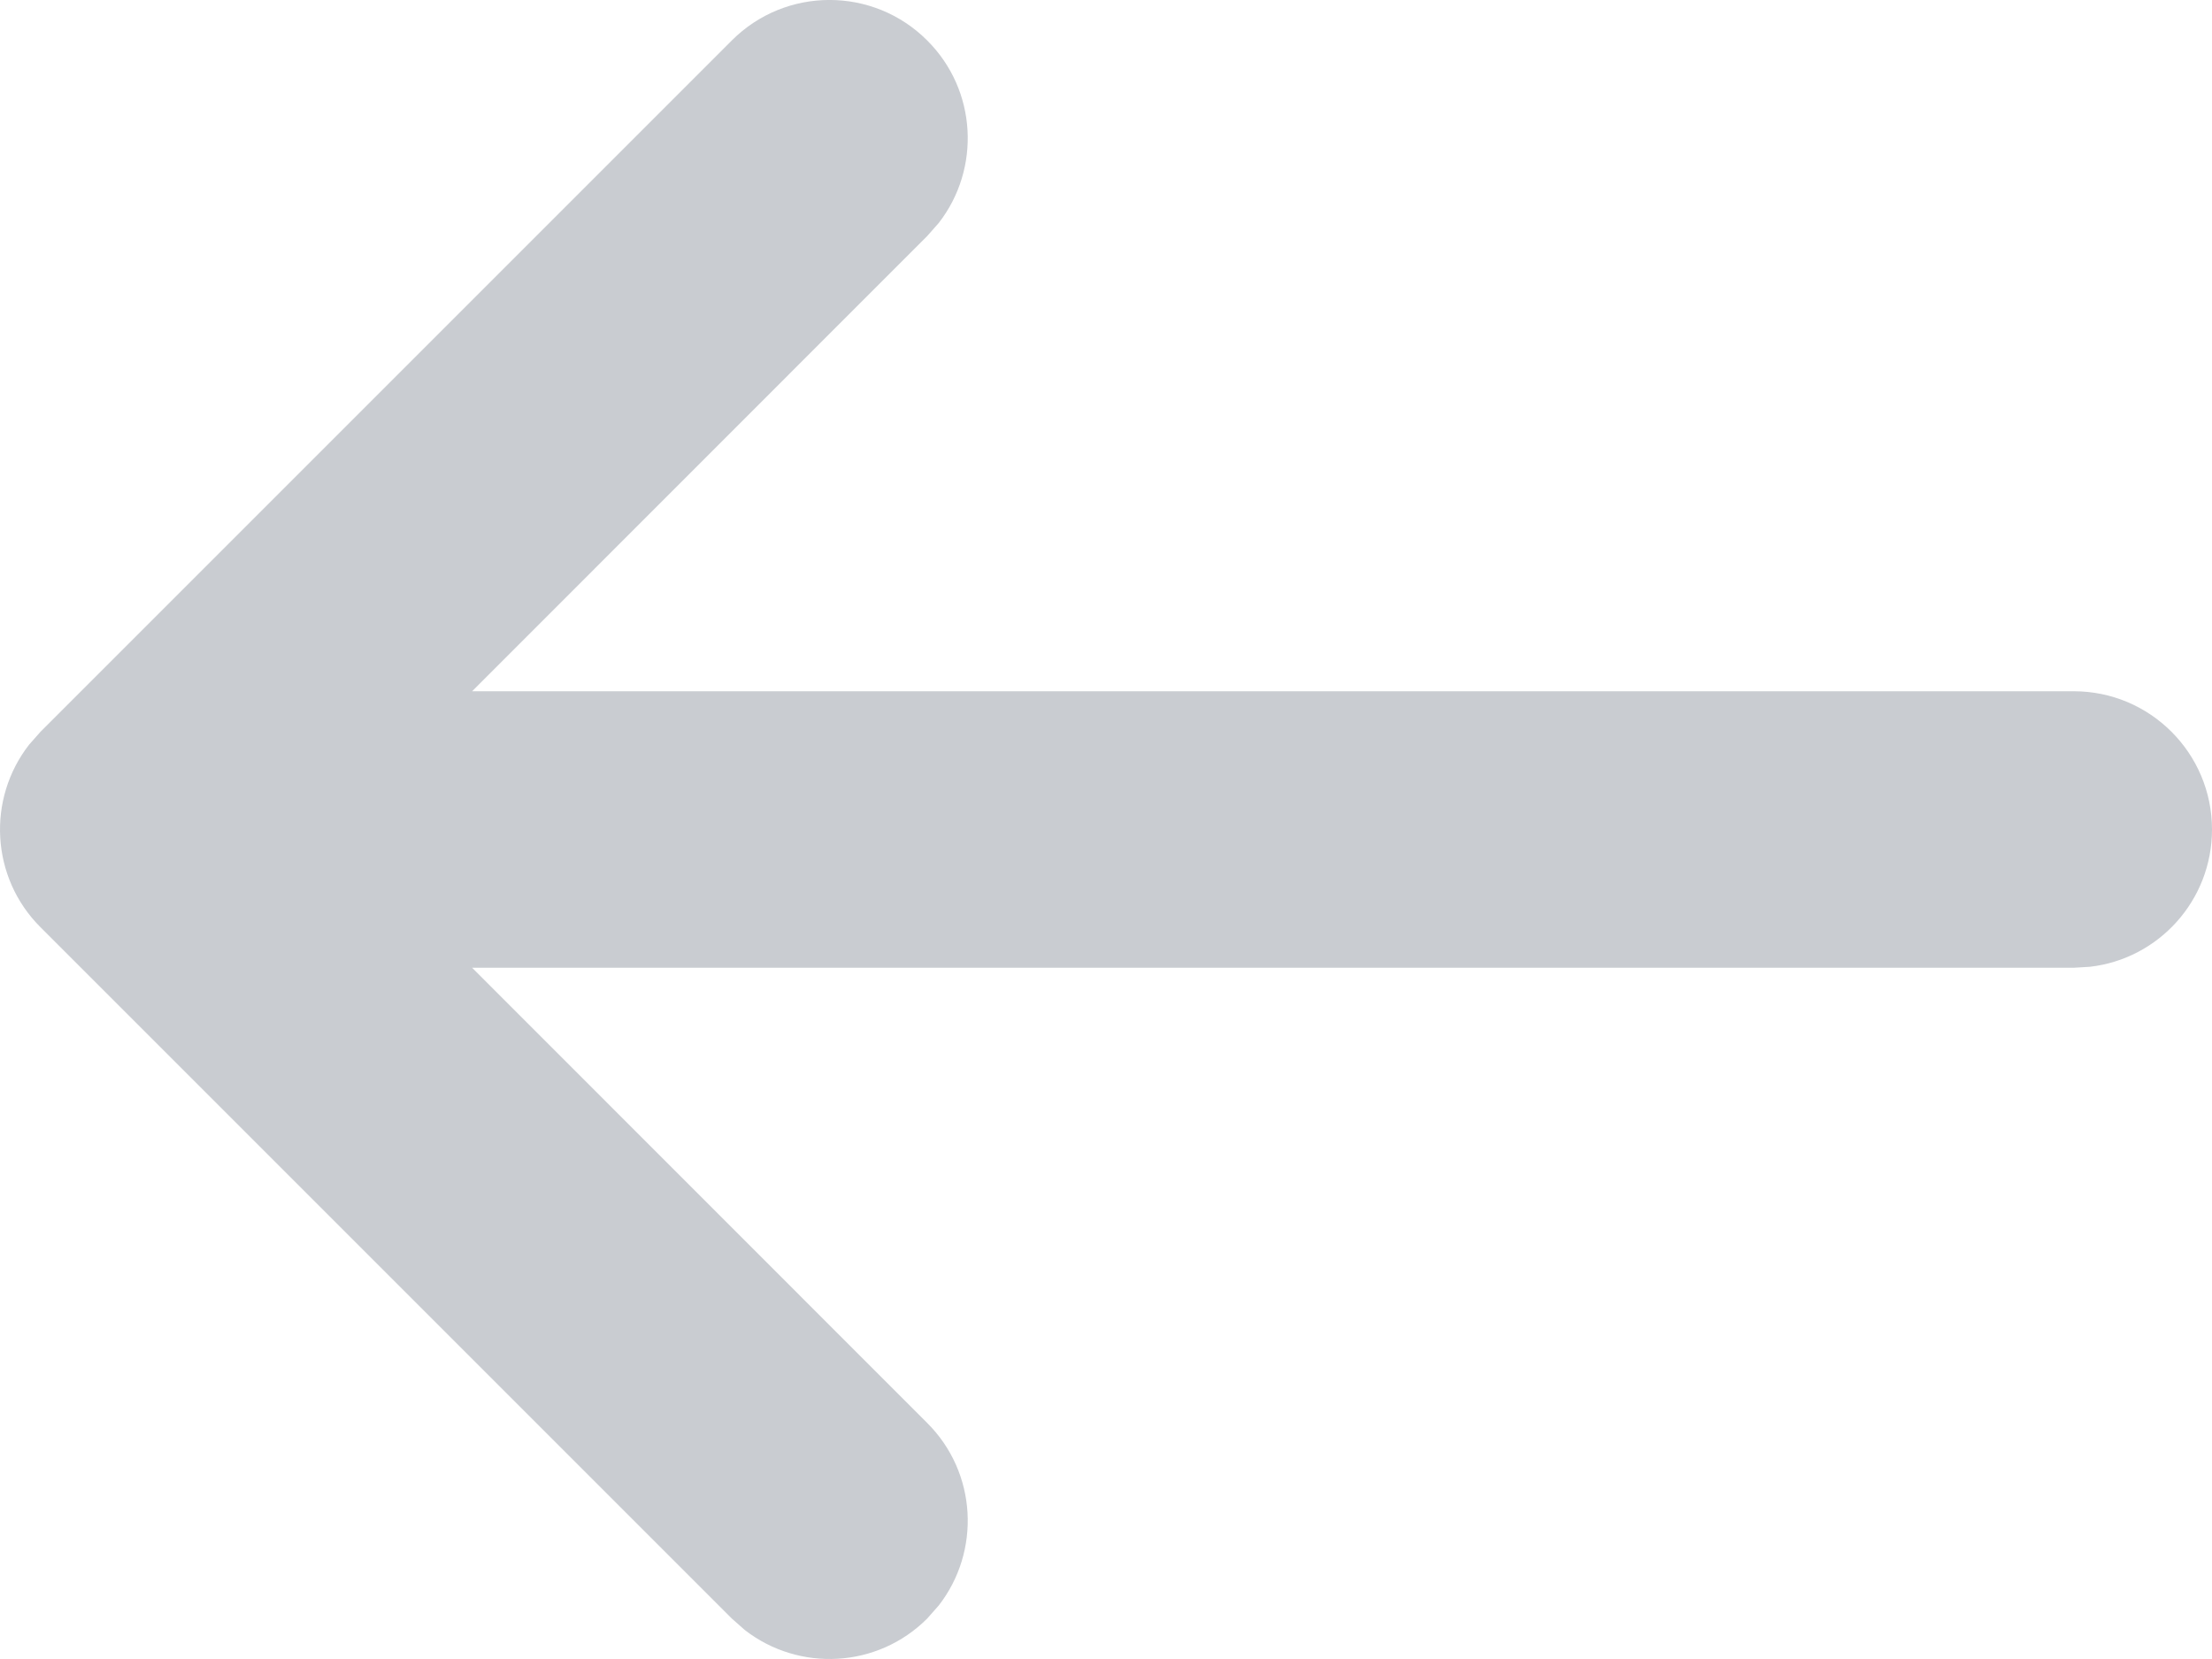 <svg width="16" height="12" viewBox="0 0 16 12" fill="none" xmlns="http://www.w3.org/2000/svg">
<path d="M0.21 5.387L0.293 5.293L5.293 0.293C5.683 -0.098 6.317 -0.098 6.707 0.293C7.068 0.653 7.095 1.221 6.79 1.613L6.707 1.707L3.415 5H15C15.552 5 16 5.448 16 6C16 6.513 15.614 6.936 15.117 6.993L15 7H3.415L6.707 10.293C7.068 10.653 7.095 11.221 6.79 11.613L6.707 11.707C6.347 12.068 5.779 12.095 5.387 11.79L5.293 11.707L0.293 6.707C-0.068 6.347 -0.095 5.779 0.21 5.387Z" fill="#C9CCD1"/>
</svg>
